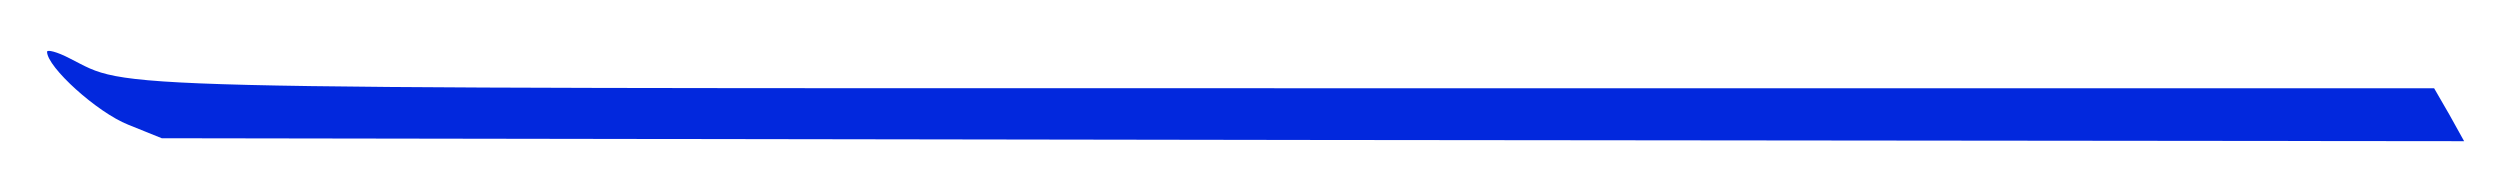 <?xml version="1.0" encoding="utf-8"?>
<!-- Generator: Adobe Illustrator 21.0.2, SVG Export Plug-In . SVG Version: 6.00 Build 0)  -->
<svg version="1.1" id="Calque_1" xmlns="http://www.w3.org/2000/svg" xmlns:xlink="http://www.w3.org/1999/xlink" x="0px" y="0px"
	 viewBox="0 0 425 32" style="enable-background:new 0 0 425 32;" xml:space="preserve">
<style type="text/css">
	.st0{fill:#0228DD;}
</style>
<g transform="translate(0,32) scale(0.1,-0.1)">
	<path class="st0" d="M80,232c0-26,85-103,138-124l57-23l1957-3l1957-2l-25,45l-26,45H2212c-2087,0-1988-2-2094,51
		C97,232,80,236,80,232z"/>
</g>
</svg>
